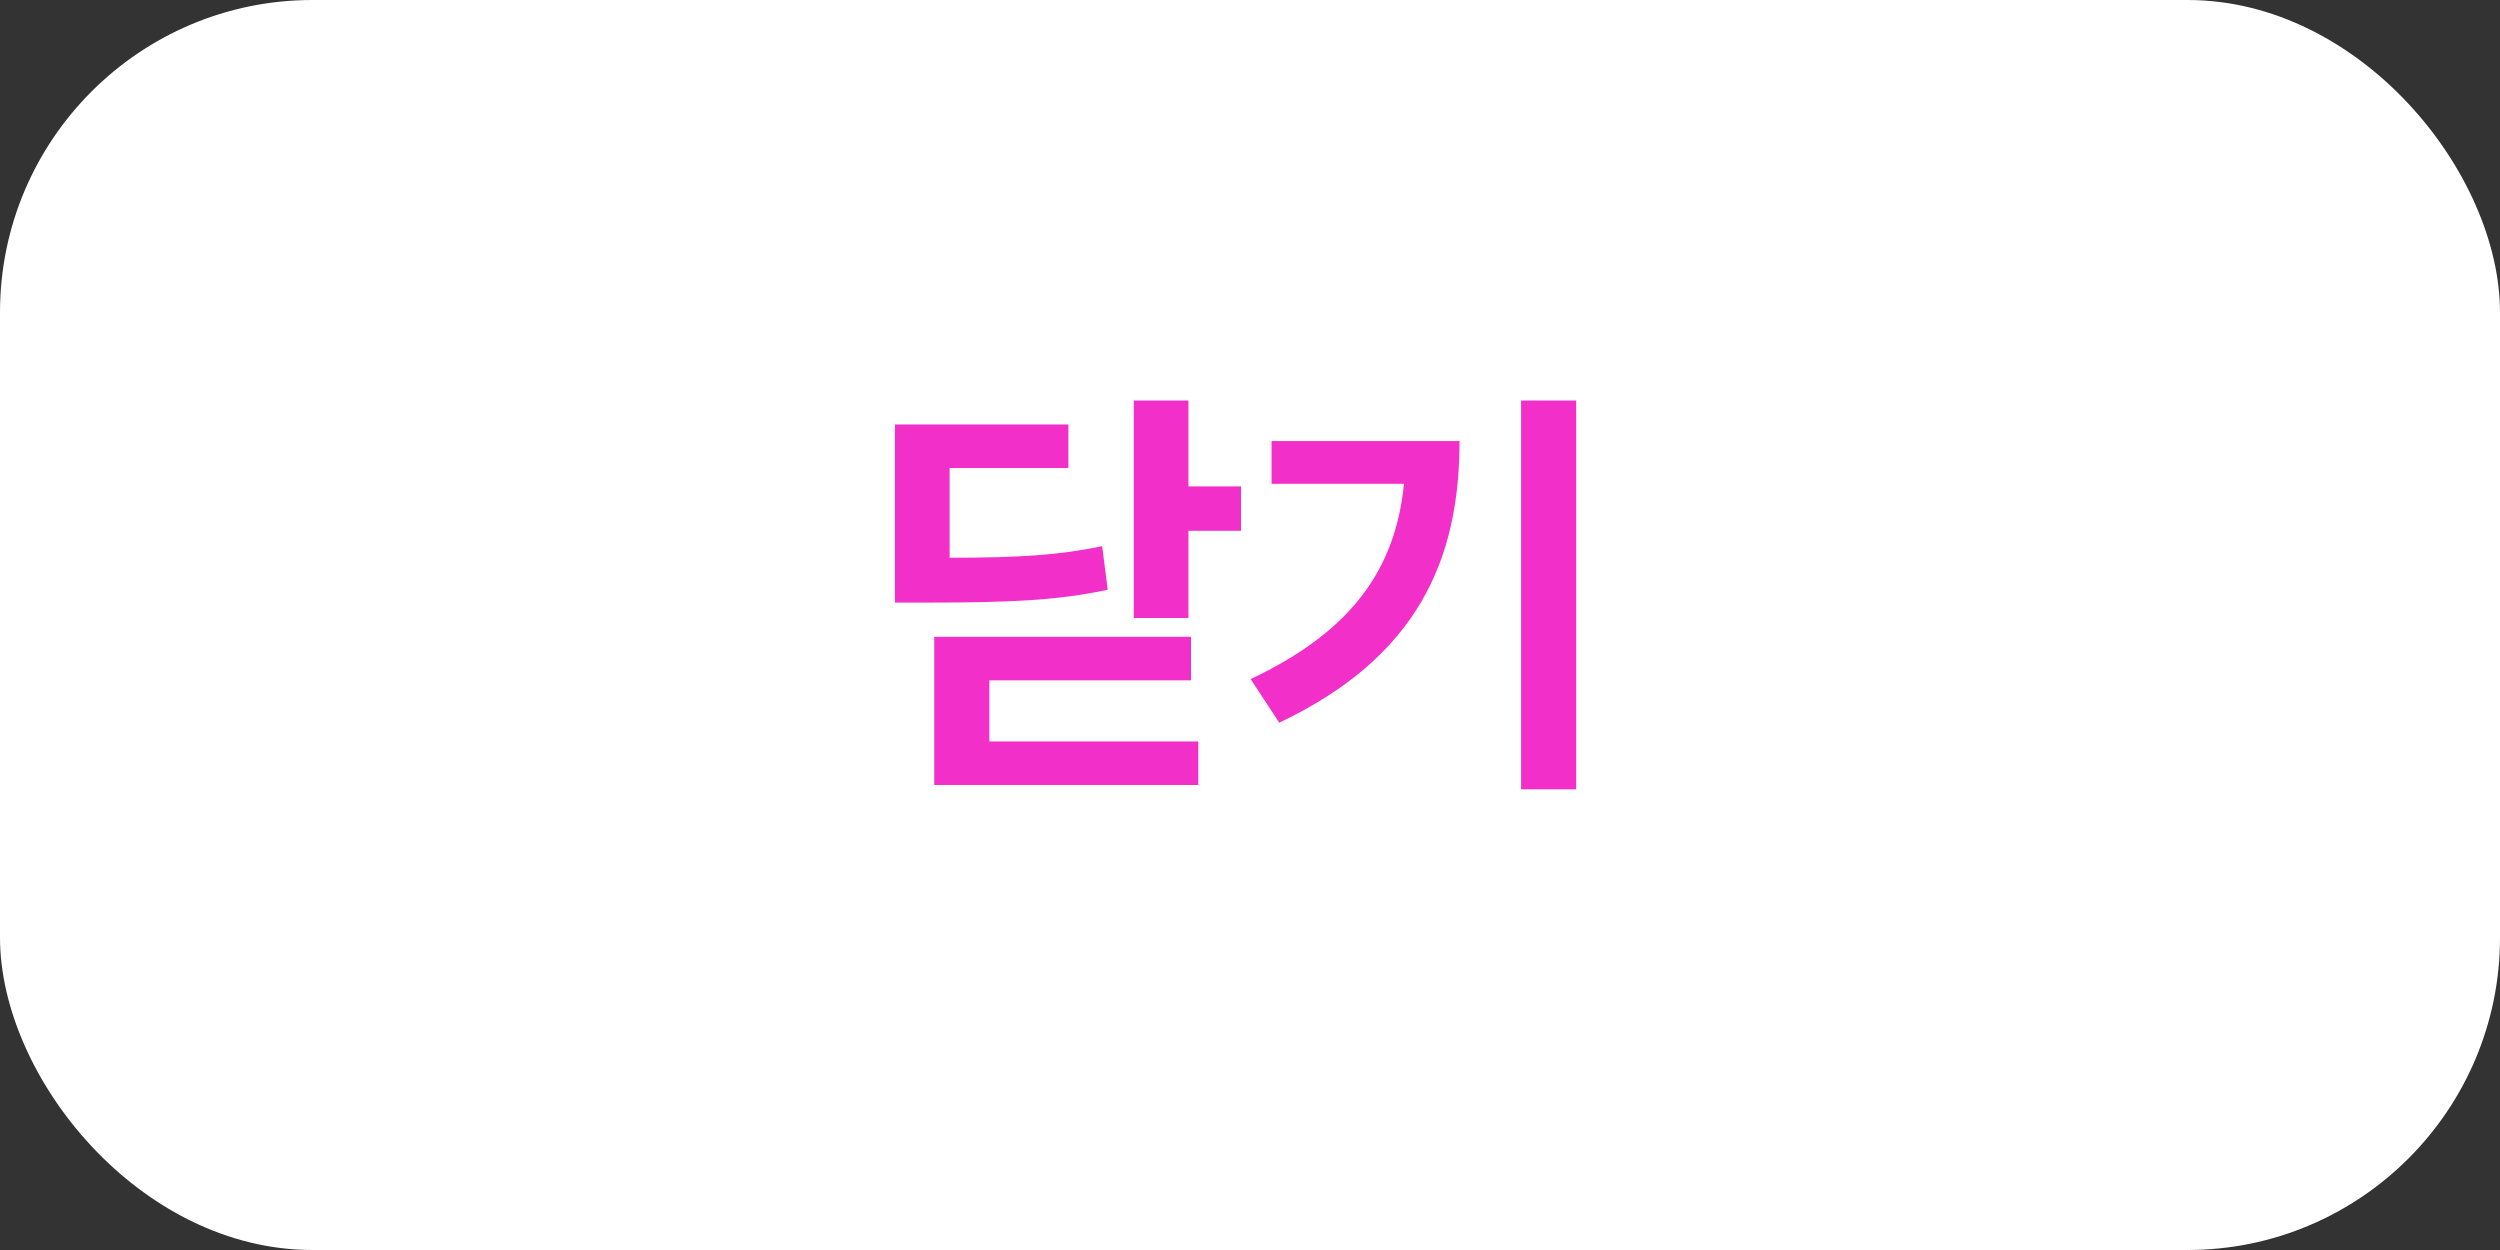 <svg width="160" height="80" viewBox="0 0 160 80" fill="none" xmlns="http://www.w3.org/2000/svg">
<rect x="0" y="0" width="160" height="80" fill="#333333" stroke="none"/>
<rect width="160" height="80" rx="20" fill="white"/>
<path d="M76.061 25.633V31.129H79.424V33.973H76.061V39.551H72.561V25.633H76.061ZM68.378 27.164V29.953H60.776V35.695C65.274 35.695 67.749 35.531 70.538 34.957L70.893 37.746C67.776 38.402 64.905 38.566 59.382 38.566H57.276V27.164H68.378ZM76.225 40.754V43.543H63.319V47.453H76.69V50.242H59.792V40.754H76.225ZM100.876 25.633V50.516H97.349V25.633H100.876ZM93.411 28.23C93.411 35.777 90.759 42.039 81.872 46.25L80.04 43.461C86.466 40.426 89.296 36.488 89.857 30.965H81.38V28.23H93.411Z" fill="#F230C9"/>
</svg>
